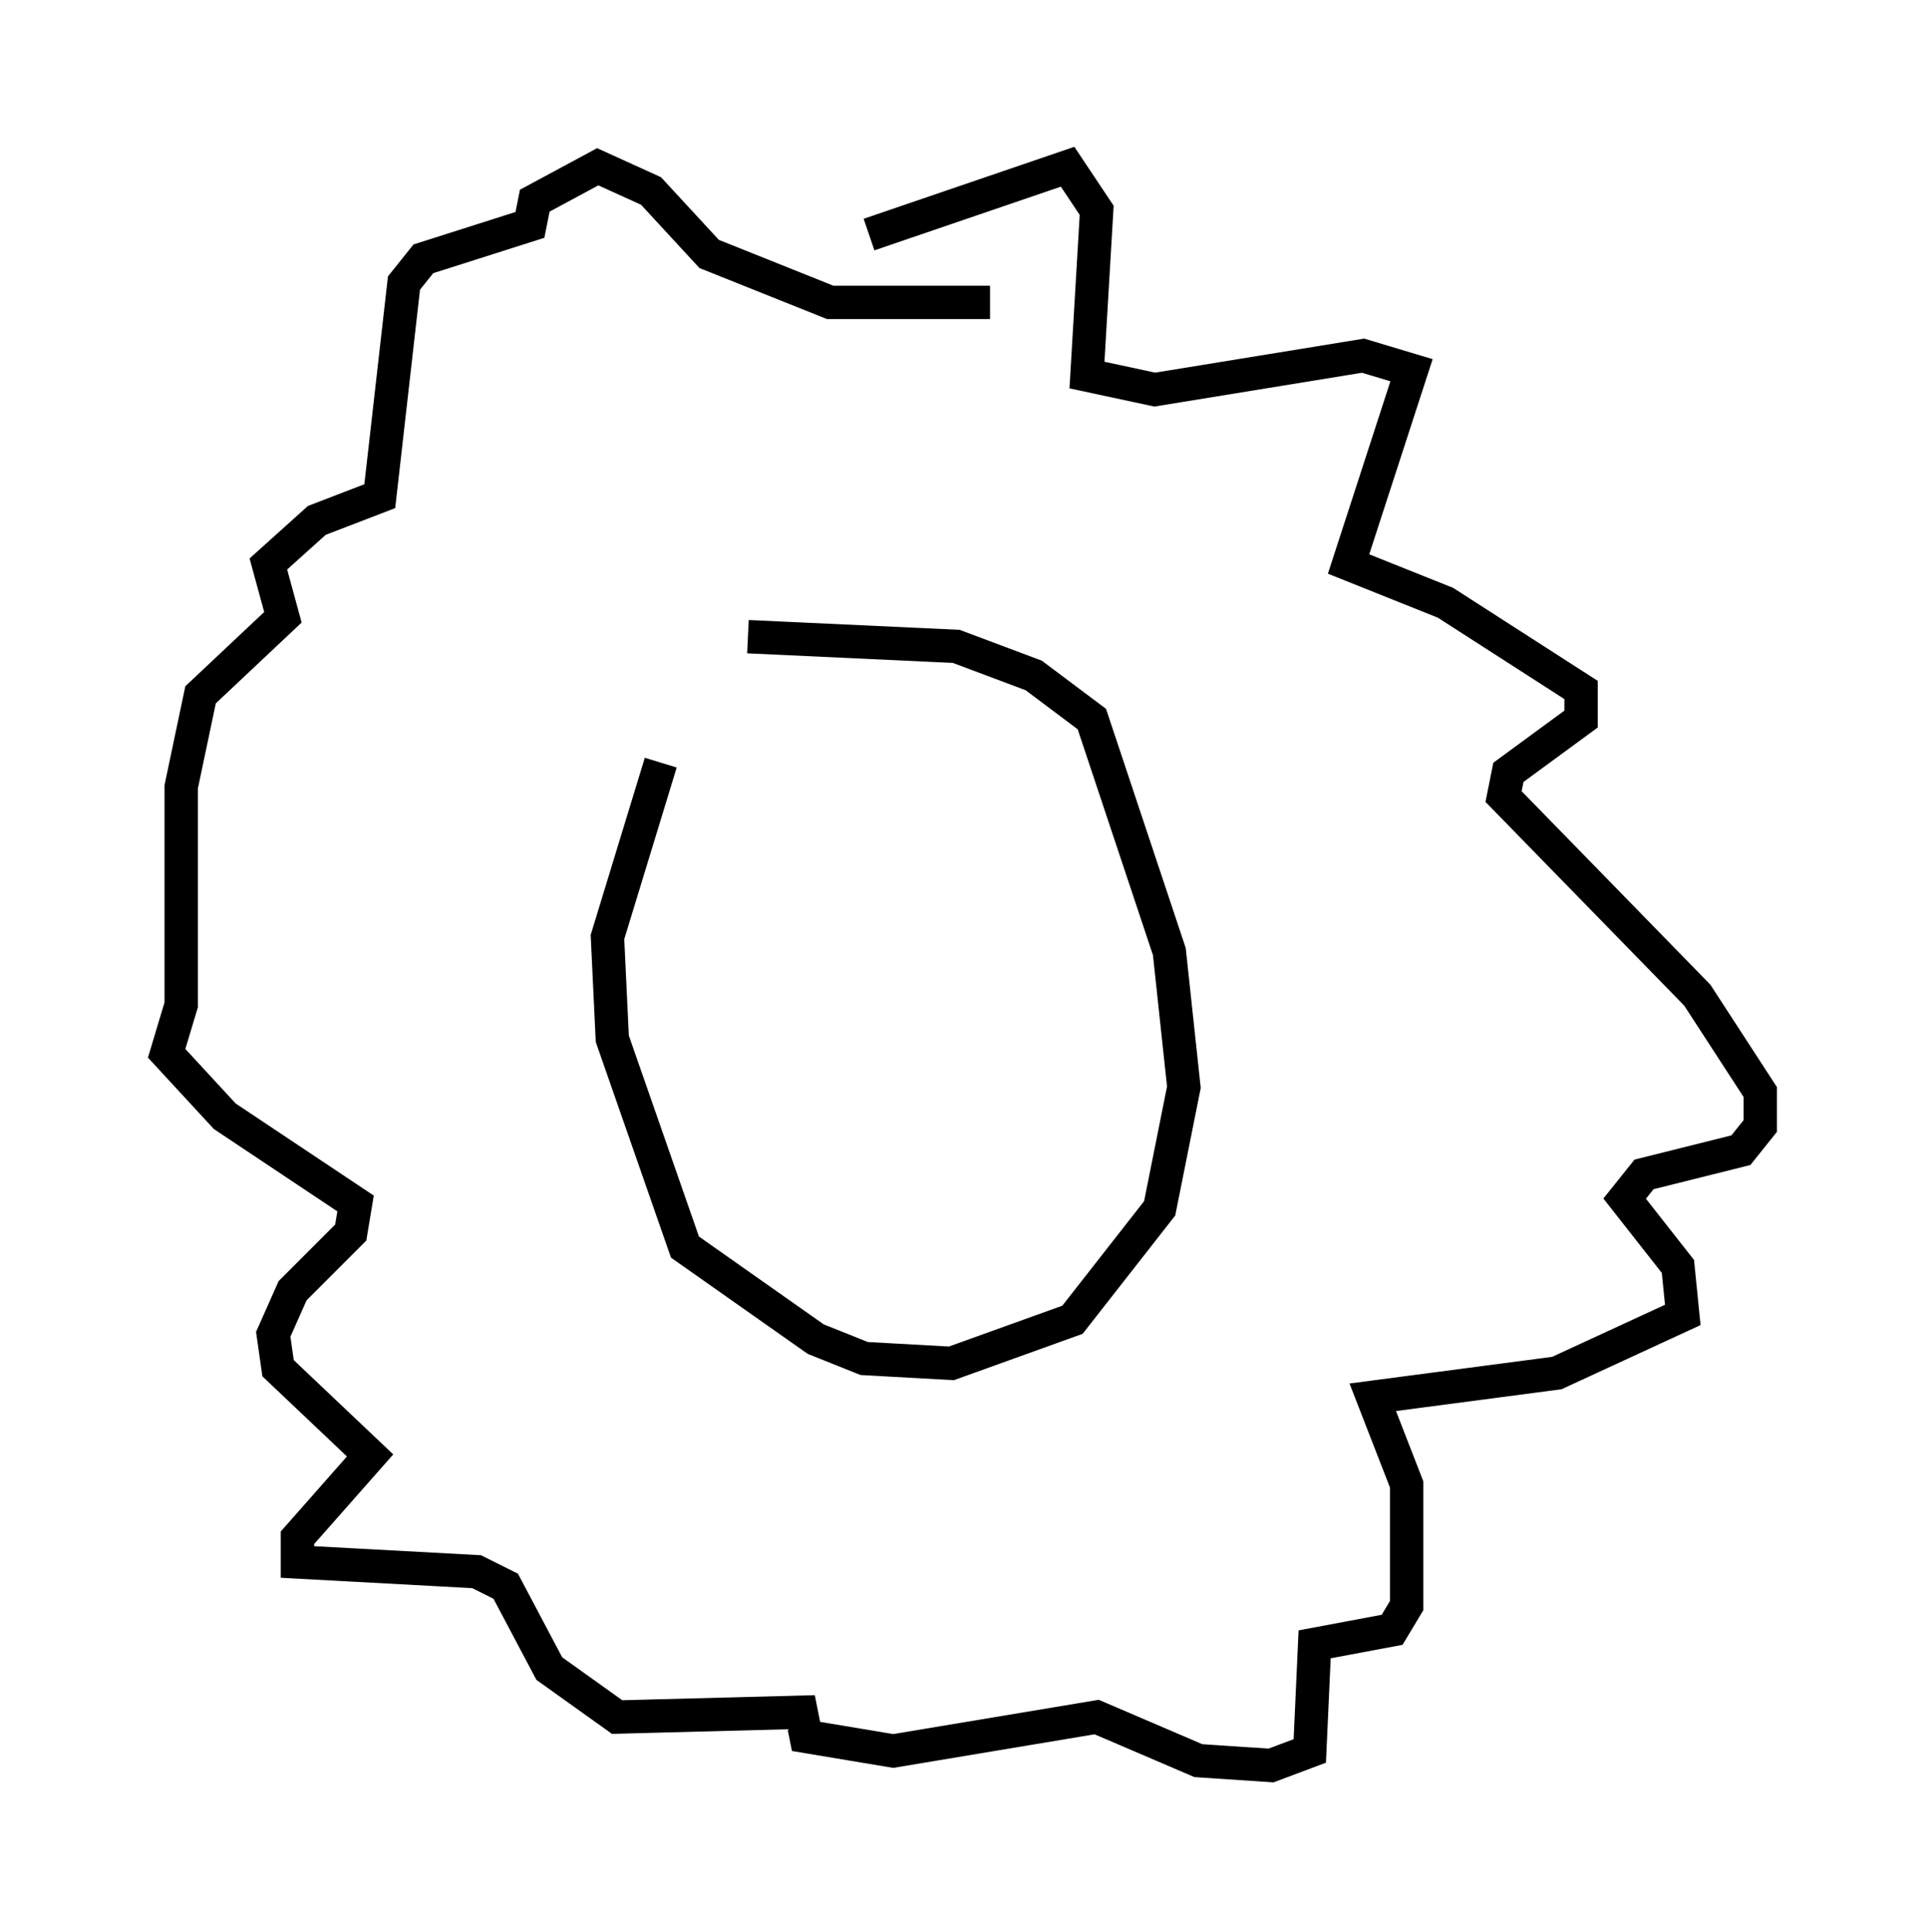 <?xml version="1.0" encoding="utf-8" ?>
<svg baseProfile="full" height="57.933" version="1.1" width="57.788" xmlns="http://www.w3.org/2000/svg" xmlns:ev="http://www.w3.org/2001/xml-events" xmlns:xlink="http://www.w3.org/1999/xlink"><defs /><rect fill="white" height="57.933" width="57.788" x="0" y="0" /><path d="M21.849, 20.251 m-2.034, 2.615 l-1.598, 5.229 0.145, 3.05 l2.179, 6.246 3.922, 2.76 l1.453, 0.581 2.615, 0.145 l3.631, -1.307 2.615, -3.341 l0.726, -3.631 -0.436, -4.067 l-2.324, -6.972 -1.743, -1.307 l-2.324, -0.872 -6.246, -0.291 m0.0, 0.0 l0.0, 0.0 m3.631, -12.056 l5.955, -2.034 0.872, 1.307 l-0.291, 4.939 2.034, 0.436 l6.246, -1.017 1.453, 0.436 l-1.888, 5.81 2.905, 1.162 l4.067, 2.615 0.0, 0.872 l-2.179, 1.598 -0.145, 0.726 l5.81, 5.955 1.888, 2.905 l0.0, 1.017 -0.581, 0.726 l-2.905, 0.726 -0.581, 0.726 l1.598, 2.034 0.145, 1.453 l-3.777, 1.743 -5.52, 0.726 l1.017, 2.615 0.0, 3.631 l-0.436, 0.726 -2.324, 0.436 l-0.145, 3.196 -1.162, 0.436 l-2.179, -0.145 -3.05, -1.307 l-6.101, 1.017 -2.615, -0.436 l-0.145, -0.726 -5.52, 0.145 l-2.034, -1.453 -1.307, -2.469 l-0.872, -0.436 -5.374, -0.291 l0.0, -0.726 2.179, -2.469 l-2.76, -2.615 -0.145, -1.017 l0.581, -1.307 1.743, -1.743 l0.145, -0.872 -3.922, -2.615 l-1.743, -1.888 0.436, -1.453 l0.0, -6.536 0.581, -2.76 l2.469, -2.324 -0.436, -1.598 l1.453, -1.307 1.888, -0.726 l0.726, -6.391 0.581, -0.726 l3.196, -1.017 0.145, -0.726 l1.888, -1.017 1.598, 0.726 l1.743, 1.888 3.631, 1.453 l4.793, 0.0 m-4.793, 22.659 " fill="none" stroke="black" stroke-width="1" /></svg>